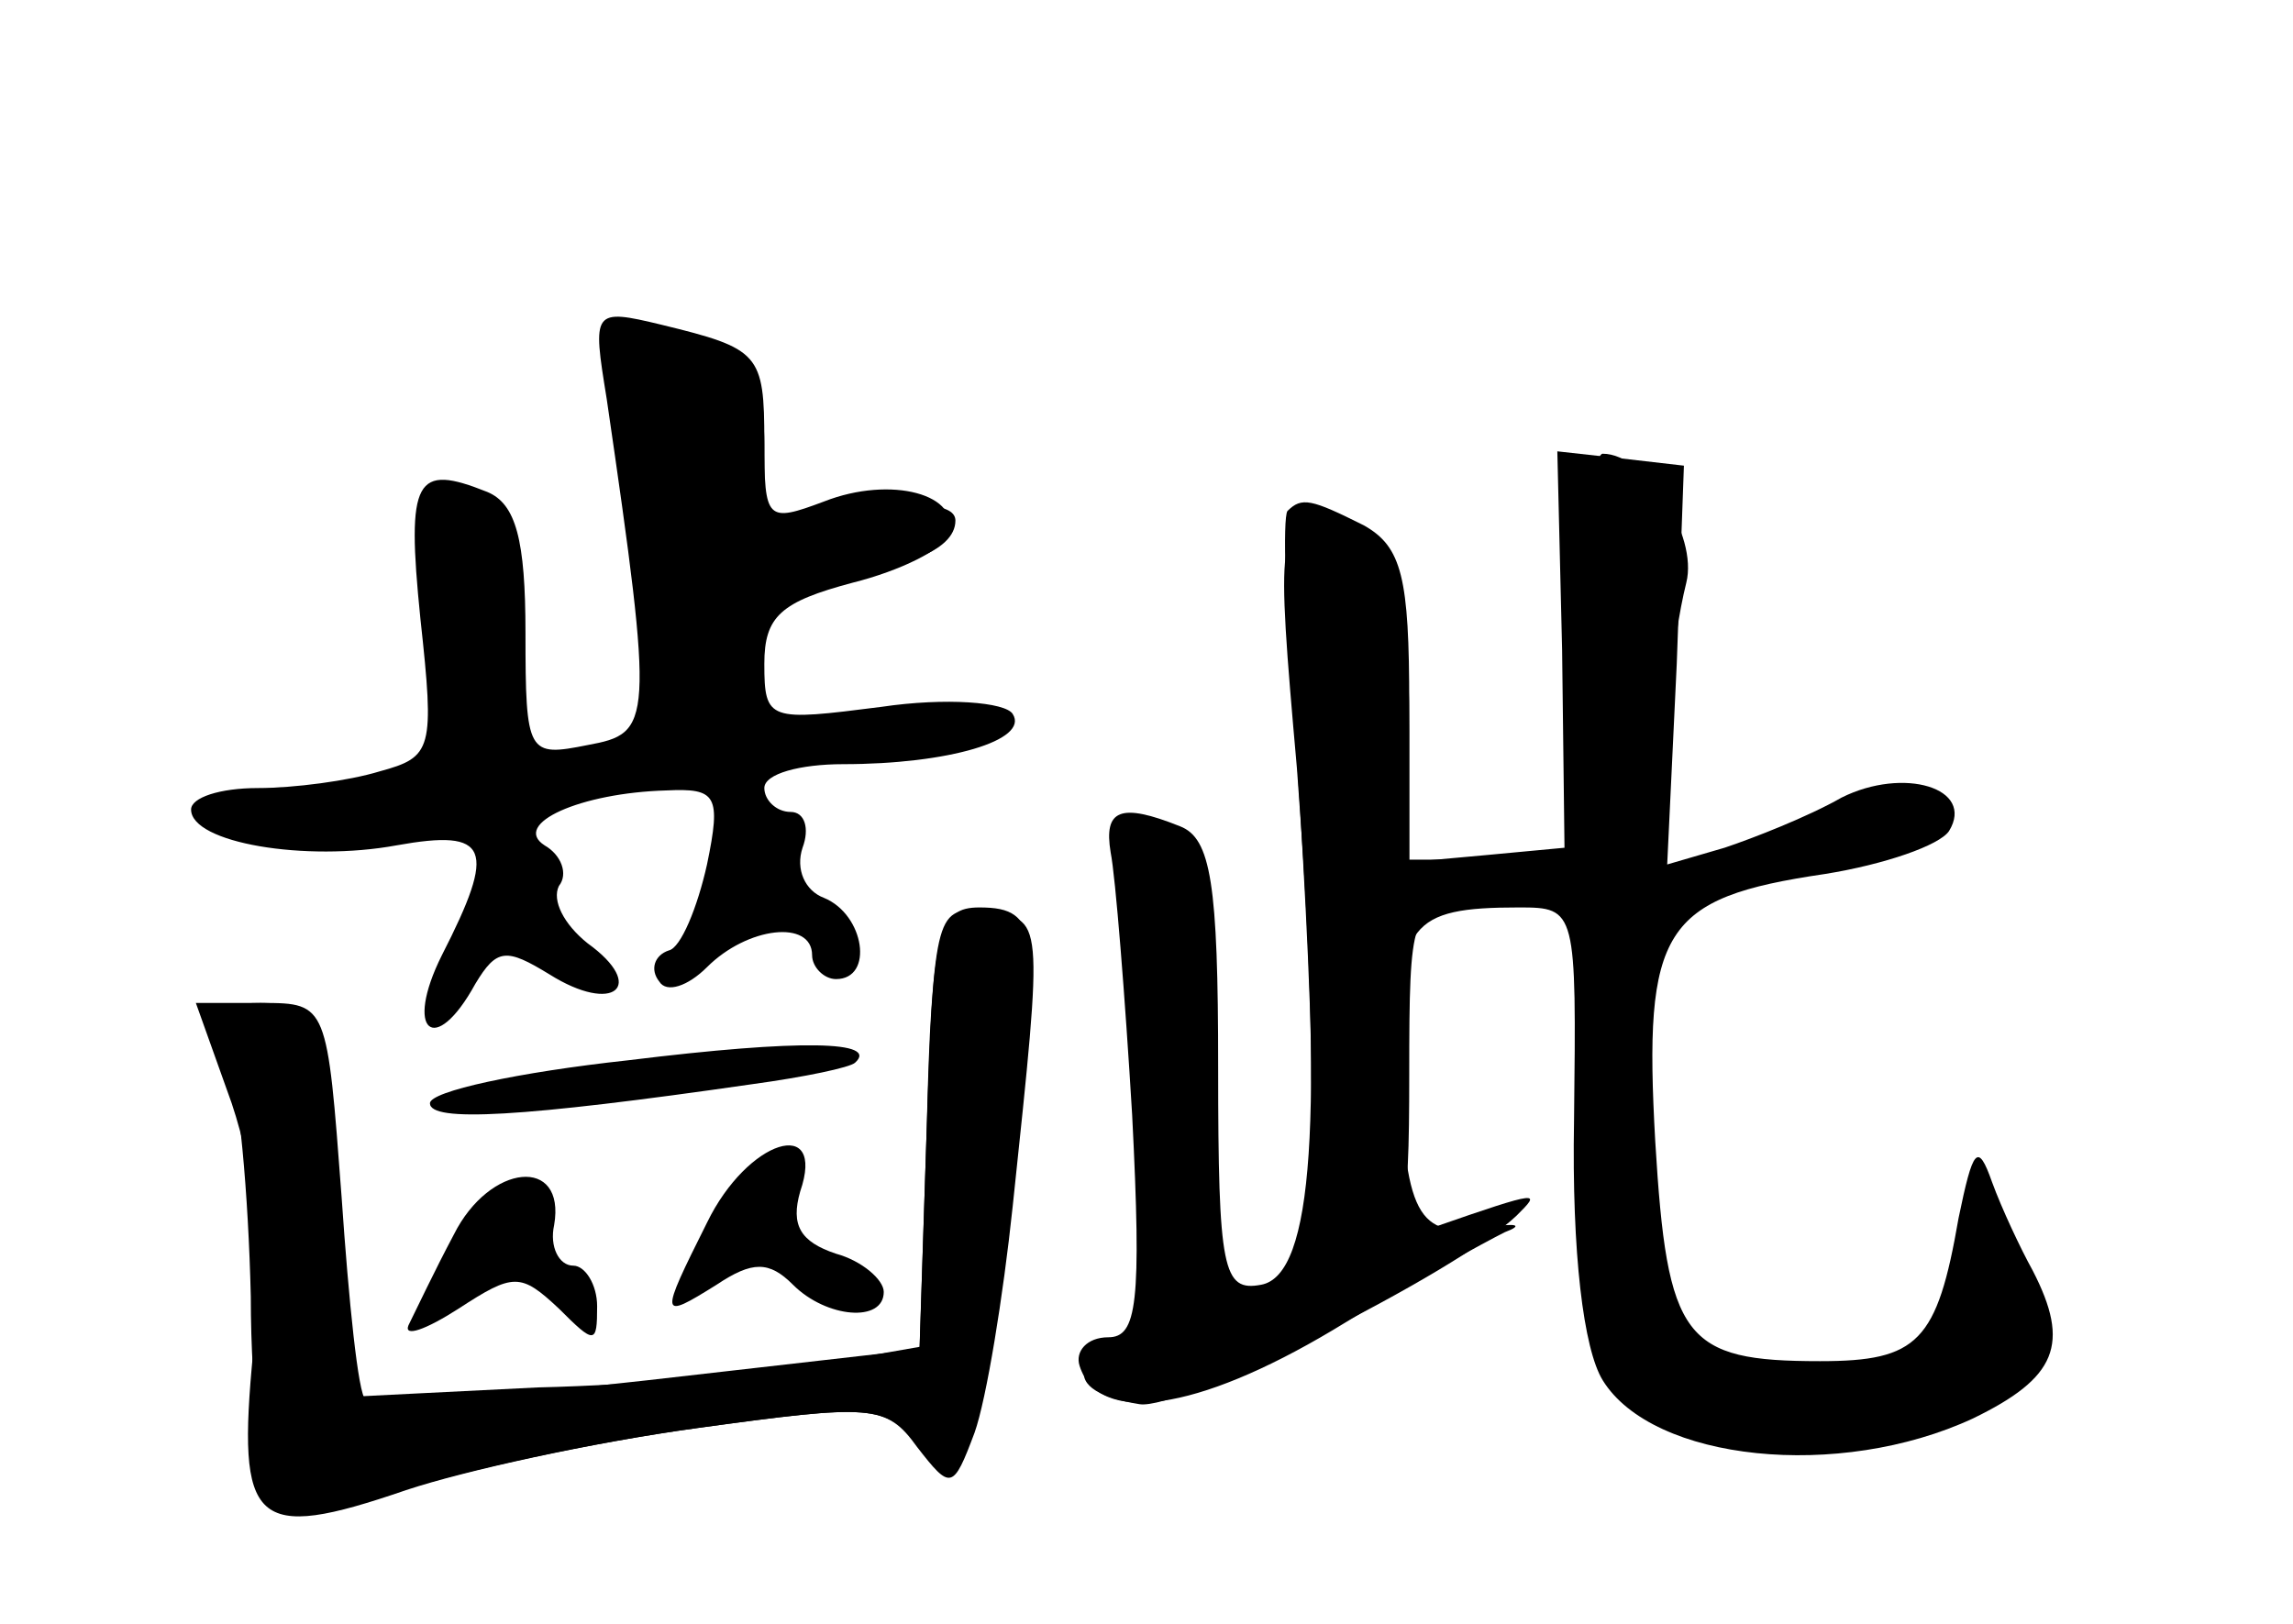 <?xml version="1.0" standalone="no"?>
<!DOCTYPE svg PUBLIC "-//W3C//DTD SVG 20010904//EN"
 "http://www.w3.org/TR/2001/REC-SVG-20010904/DTD/svg10.dtd">
<svg version="1.0" xmlns="http://www.w3.org/2000/svg"
 width="96pt" height="68pt" viewBox="0 0 96 68"
 preserveAspectRatio="xMidYMid meet">
<g transform="translate(0,68) scale(0.1,-0.1)" fill="#000000" stroke="none">
<g id="part-0" class="char-part">
  <path d="M254 513 c20 -137 19 -140 -8 -145 -25 -5 -26 -4 -26 47 0 39 -4 54
-16 59 -30 12 -34 6 -28 -53 6 -55 5 -58 -17 -64 -13 -4 -36 -7 -51 -7 -16 0
-28 -4 -28 -9 0 -14 48 -22 86 -15 39 7 42 -1 19 -46 -16 -32 -3 -43 14 -12 9
15 13 15 31 4 27 -17 41 -5 16 13 -10 8 -15 18 -12 24 4 5 1 13 -6 17 -14 9
15 22 51 23 21 1 23 -2 17 -31 -4 -18 -11 -35 -16 -36 -6 -2 -8 -8 -4 -13 3
-5 12 -2 20 6 17 17 44 20 44 5 0 -5 5 -10 10 -10 16 0 12 27 -5 34 -8 3 -12
12 -9 21 3 8 1 15 -5 15 -6 0 -11 5 -11 10 0 6 15 10 33 10 44 0 78 10 71 21
-3 5 -28 7 -55 3 -47 -6 -49 -6 -49 18 0 20 7 26 37 34 20 5 38 14 40 20 6 17
-24 25 -52 14 -24 -9 -25 -8 -25 25 0 37 -2 39 -43 49 -29 7 -29 6 -23 -31z"/>
  <path d="M654 408 l1 -83 -32 -3 -33 -3 0 55 c0 69 -7 86 -34 86 -21 0 -22 -1
-13 -102 11 -146 7 -212 -15 -216 -16 -3 -18 6 -18 91 0 77 -3 96 -16 101 -25
10 -32 7 -29 -11 2 -10 6 -60 9 -110 4 -79 2 -93 -10 -93 -9 0 -14 -6 -12 -12
8 -25 49 -19 106 15 31 19 64 37 72 41 8 3 5 4 -7 2 -30 -5 -35 5 -37 70 -1
57 4 64 50 64 24 0 24 -1 23 -89 -1 -56 4 -96 12 -109 21 -34 99 -42 155 -16
35 17 41 31 25 62 -5 9 -13 26 -17 37 -6 17 -8 14 -14 -15 -9 -52 -17 -60 -58
-60 -57 0 -64 9 -69 92 -5 89 3 102 71 112 25 4 48 12 52 18 11 18 -19 27 -45
14 -14 -8 -37 -17 -49 -21 l-24 -7 4 84 3 83 -26 3 -27 3 2 -83z"/>
  <path d="M388 208 l-3 -92 -40 -7 c-22 -4 -76 -9 -120 -10 l-80 -4 -3 70 c-4
87 -6 95 -33 95 -18 0 -20 -4 -14 -22 5 -13 9 -58 10 -101 0 -42 5 -81 11 -87
6 -6 25 -4 53 6 24 8 79 20 123 26 73 10 79 10 93 -8 18 -25 21 -16 38 107 14
108 13 119 -13 119 -17 0 -20 -10 -22 -92z"/>
  <path d="M263 236 c-46 -5 -83 -13 -83 -18 0 -8 38 -6 135 8 22 3 41 7 43 9
10 9 -22 10 -95 1z"/>
  <path d="M296 168 c-20 -40 -20 -41 4 -26 15 10 22 10 32 0 14 -14 38 -16 38
-3 0 5 -9 13 -20 16 -15 5 -19 12 -15 26 11 32 -22 22 -39 -13z"/>
  <path d="M190 163 c-8 -15 -16 -32 -19 -38 -2 -5 7 -2 21 7 23 15 26 15 42 0
15 -15 16 -15 16 1 0 9 -5 17 -10 17 -6 0 -10 8 -8 17 5 29 -27 26 -42 -4z"/>
</g>
<g id="part-1" class="char-part">
  <path d="M261 503 c5 -21 9 -56 9 -79 0 -22 3 -43 6 -47 14 -13 34 7 34 34 0
25 4 29 29 29 37 0 61 9 61 22 0 7 -15 8 -40 4 l-40 -6 0 34 c0 34 -13 46 -50
46 -16 0 -17 -5 -9 -37z"/>
</g>
<g id="part-2" class="char-part">
  <path d="M388 208 l-3 -93 -114 -13 c-62 -7 -115 -11 -118 -8 -3 2 -7 41 -10
85 -6 80 -6 81 -33 81 l-28 0 15 -42 c10 -30 13 -62 9 -104 -7 -73 0 -80 64
-58 24 8 78 20 122 26 73 10 79 10 92 -8 14 -18 15 -18 24 6 5 14 12 57 16 95
13 123 13 120 -11 123 -21 3 -22 0 -25 -90z"/>
</g>
<g id="part-3" class="char-part">
  <path d="M539 466 c-2 -3 -1 -42 3 -88 3 -46 7 -113 7 -150 1 -61 3 -68 21
-68 18 0 20 7 20 70 0 68 1 70 24 70 14 0 28 5 31 10 4 6 -7 10 -24 10 l-31 0
0 65 c0 53 -3 66 -19 75 -22 11 -26 12 -32 6z"/>
</g>
<g id="part-4" class="char-part">
  <path d="M600 166 c-19 -6 -39 -14 -45 -17 -5 -3 -32 -12 -58 -19 -48 -13 -58
-32 -20 -38 17 -3 133 55 158 79 10 10 11 11 -35 -5z"/>
</g>
<g id="part-5" class="char-part">
  <path d="M661 373 c-1 -84 2 -119 11 -125 9 -5 10 -10 2 -15 -13 -10 -17 -103
-3 -103 6 0 7 -4 4 -10 -3 -5 2 -10 12 -10 15 0 16 -2 3 -10 -13 -8 -12 -10 5
-12 111 -10 139 -5 132 25 -6 21 -6 21 8 3 11 -14 15 -16 15 -5 -1 18 -30 58
-30 40 0 -7 -8 -23 -18 -35 -14 -18 -21 -21 -35 -12 -13 8 -20 8 -26 -3 -7
-11 -13 -9 -31 9 -19 19 -22 34 -24 106 0 46 2 84 5 84 3 0 6 13 5 30 -1 16
-4 30 -8 30 -5 0 -8 5 -8 11 0 5 5 7 10 4 6 -3 10 4 10 17 0 13 3 32 6 44 5
20 -17 54 -35 54 -5 0 -9 -53 -10 -117z"/>
  <path d="M738 327 c-16 -6 -28 -14 -28 -19 0 -8 28 0 46 14 6 4 18 6 27 2 8
-3 18 -1 22 5 8 14 -31 13 -67 -2z"/>
</g>
</g>
</svg>